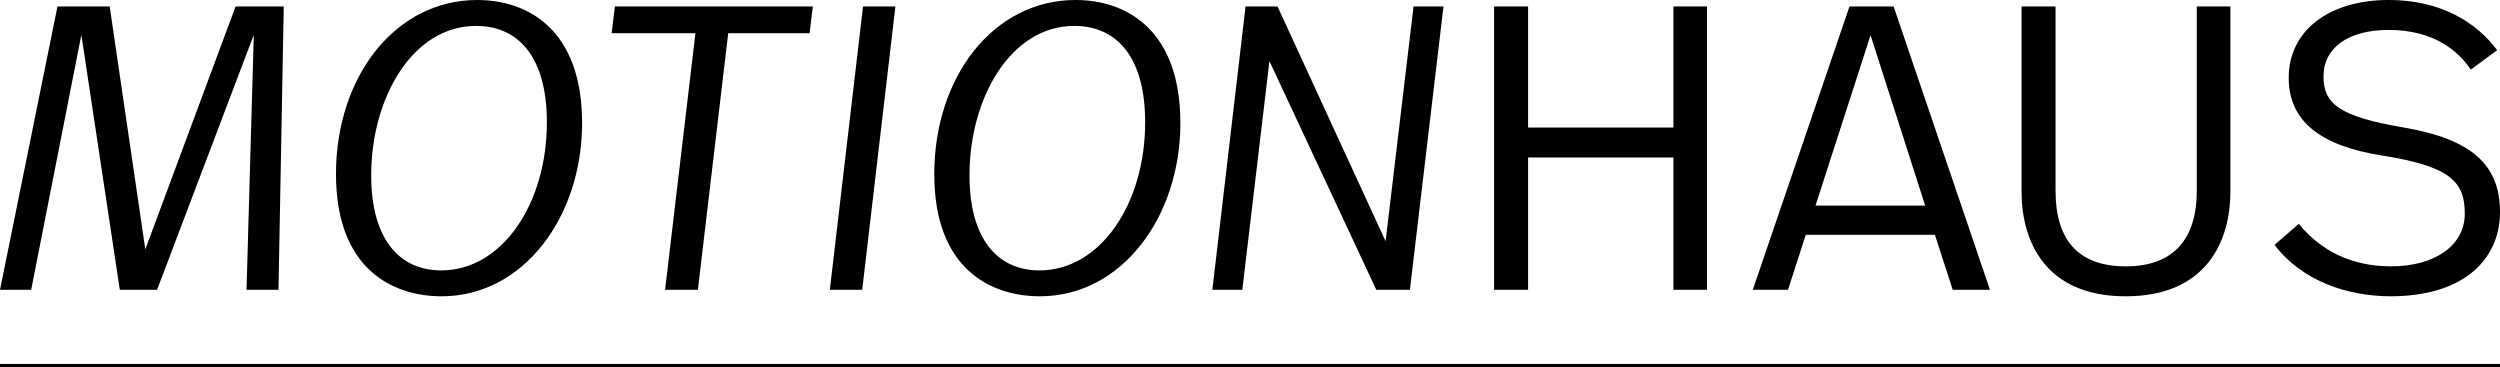 <?xml version="1.0" encoding="UTF-8"?>
<svg id="Layer_1" data-name="Layer 1" xmlns="http://www.w3.org/2000/svg" viewBox="0 0 3057.07 448.77">
  <defs>
    <style>
      .cls-1 {
        stroke: #000;
        stroke-miterlimit: 10;
        stroke-width: 3.72px;
      }

      .cls-2 {
        stroke-width: 0px;
      }
    </style>
  </defs>
  <g>
    <path class="cls-2" d="M340.55,354.4h-39.1l8.91-311.84-118.3,311.84h-45.54L99.5,42.57l-61.38,311.84H0L70.29,7.92h63.85l43.56,296.99L288.08,7.92h58.9l-6.43,346.48Z"/>
    <path class="cls-2" d="M410.85,212.84C410.85,94.04,483.12,0,583.6,0c61.38,0,128.2,35.64,128.2,150.47s-71.77,211.85-171.76,211.85c-60.39,0-129.19-33.66-129.19-149.48ZM668.73,149.48c0-80.19-35.14-117.8-86.62-117.8-77.71,0-128.2,88.11-128.2,182.65,0,77.71,34.15,116.32,85.63,116.32,74.25,0,129.19-81.18,129.19-181.16Z"/>
    <path class="cls-2" d="M989.98,40.59h-99.49l-37.12,313.82h-40.09l37.12-313.82h-102.46l3.96-32.67h242.04l-3.96,32.67Z"/>
    <path class="cls-2" d="M1054.34,354.4h-39.6L1055.33,7.92h39.6l-40.59,346.48Z"/>
    <path class="cls-2" d="M1142.45,212.84c0-118.79,72.27-212.84,172.75-212.84,61.38,0,128.2,35.64,128.2,150.47s-71.77,211.85-171.76,211.85c-60.39,0-129.19-33.66-129.19-149.48ZM1400.33,149.48c0-80.19-35.14-117.8-86.62-117.8-77.71,0-128.2,88.11-128.2,182.65,0,77.71,34.15,116.32,85.63,116.32,74.25,0,129.19-81.18,129.19-181.16Z"/>
    <path class="cls-2" d="M1724.05,354.4h-41.08l-130.68-279.66-33.16,279.66h-36.63L1523.09,7.92h39.1l132.16,287.09L1728.51,7.92h36.63l-41.08,346.48Z"/>
    <path class="cls-2" d="M2087.37,354.4h-41.08v-161.86h-177.7v161.86h-41.58V7.92h41.58v148h177.7V7.92h41.08v346.48Z"/>
    <path class="cls-2" d="M2366.06,287.09h-157.9l-21.78,67.32h-43.06L2261.62,7.92h53.95l117.81,346.48h-45.54l-21.78-67.32ZM2220.04,251.45h134.14l-66.82-208.39-67.31,208.39Z"/>
    <path class="cls-2" d="M2727.4,234.12c0,61.38-29.7,128.2-128.2,128.2s-127.21-67.81-127.21-128.2V7.92h41.58v225.22c0,60.39,27.72,92.56,86.12,92.56s86.62-33.66,86.62-92.56V7.92h41.08v226.2Z"/>
    <path class="cls-2" d="M2781.36,299.46l29.7-25.74c26.24,32.17,63.36,51.97,112.86,51.97,52.96,0,90.08-25.24,90.08-64.35s-17.32-57.91-101.96-71.28c-74.25-11.88-113.35-41.58-113.35-95.04,0-56.92,48.51-95.04,122.26-95.04,64.84,0,107.91,28.21,132.65,61.38l-32.17,23.76c-14.85-21.78-44.05-48.51-100.48-48.51-49.5,0-79.69,21.78-79.69,56.92,0,33.16,18.81,49,98.01,62.37,83.65,14.35,117.81,46.03,117.81,103.45s-44.05,102.96-133.64,102.96c-51.48,0-107.91-17.82-142.06-62.86Z"/>
  </g>
  <line class="cls-1" y1="446.91" x2="3057.07" y2="446.91"/>
</svg>